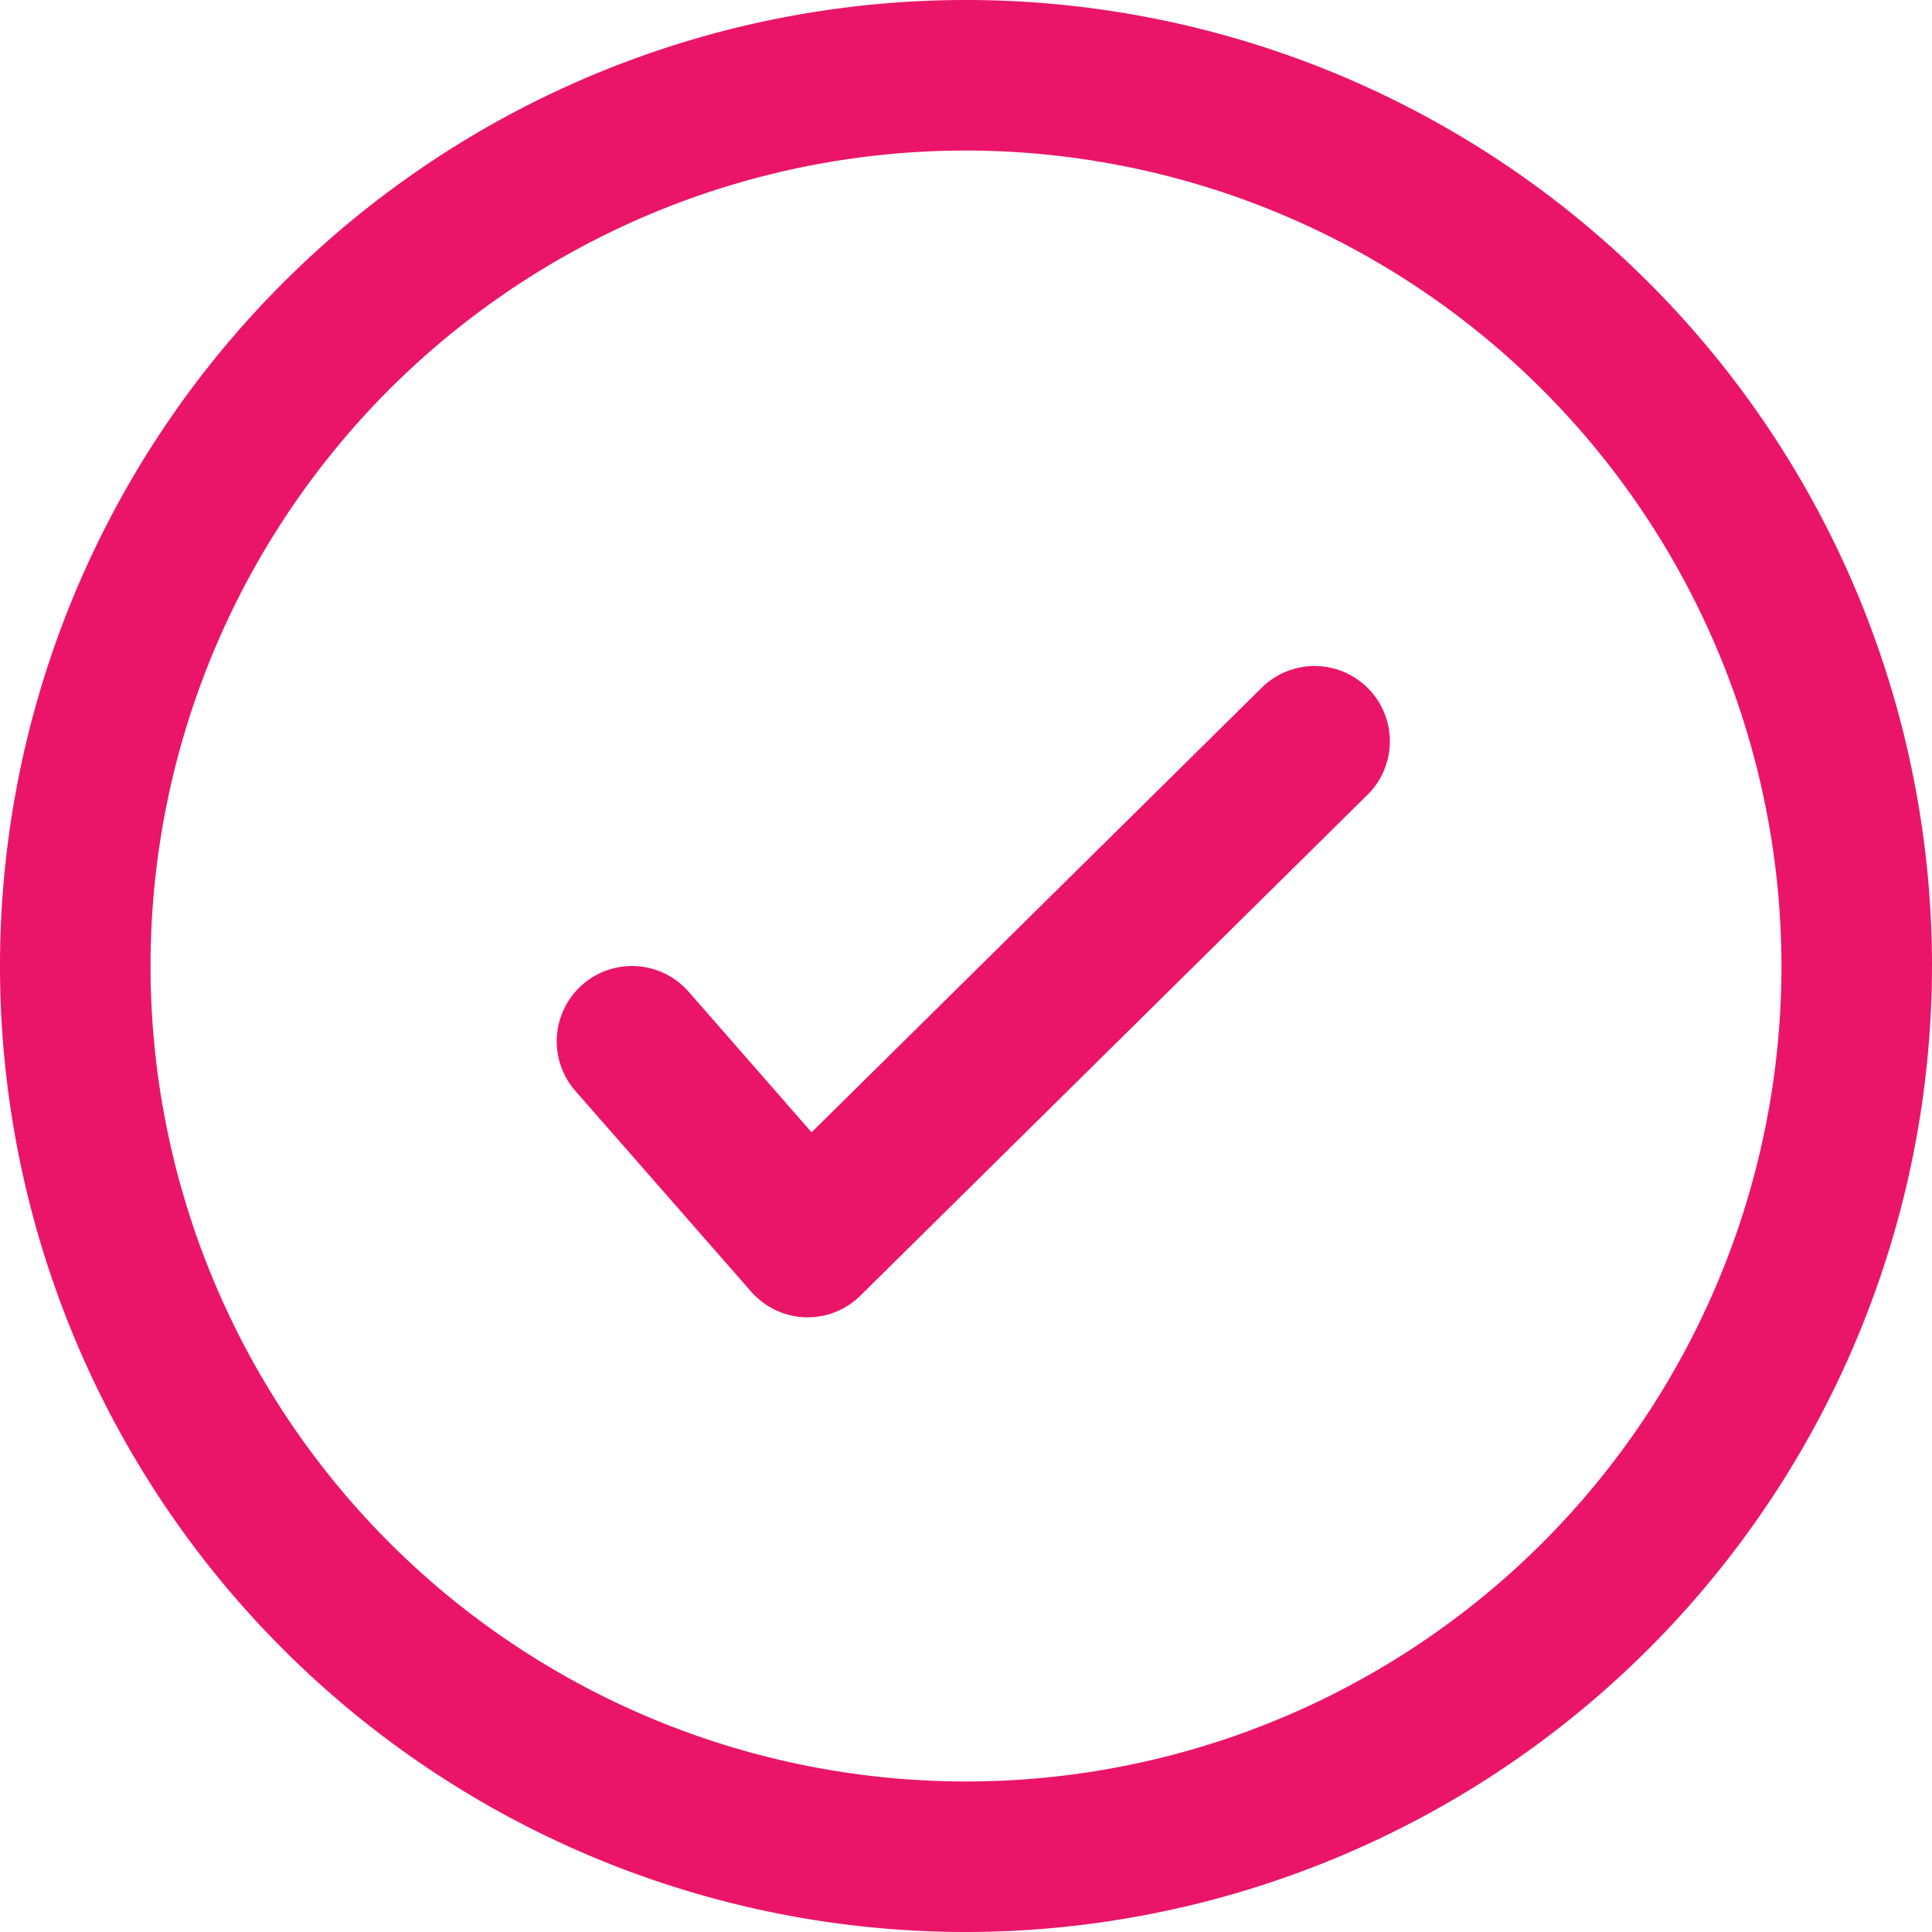 <svg xmlns="http://www.w3.org/2000/svg" width="24" height="24"><path d="M12 24a12 12 0 1112-12 12.014 12.014 0 01-12 12zm0-22.13A10.13 10.13 0 1022.13 12 10.142 10.142 0 0012 1.87zm-1.968 14.494H10a.939.939 0 01-.669-.319l-2.184-2.494a.935.935 0 111.408-1.231l1.527 1.746 5.605-5.536A.935.935 0 0117 9.861l-6.312 6.234a.931.931 0 01-.656.269z" fill="#ea1569"/></svg>
